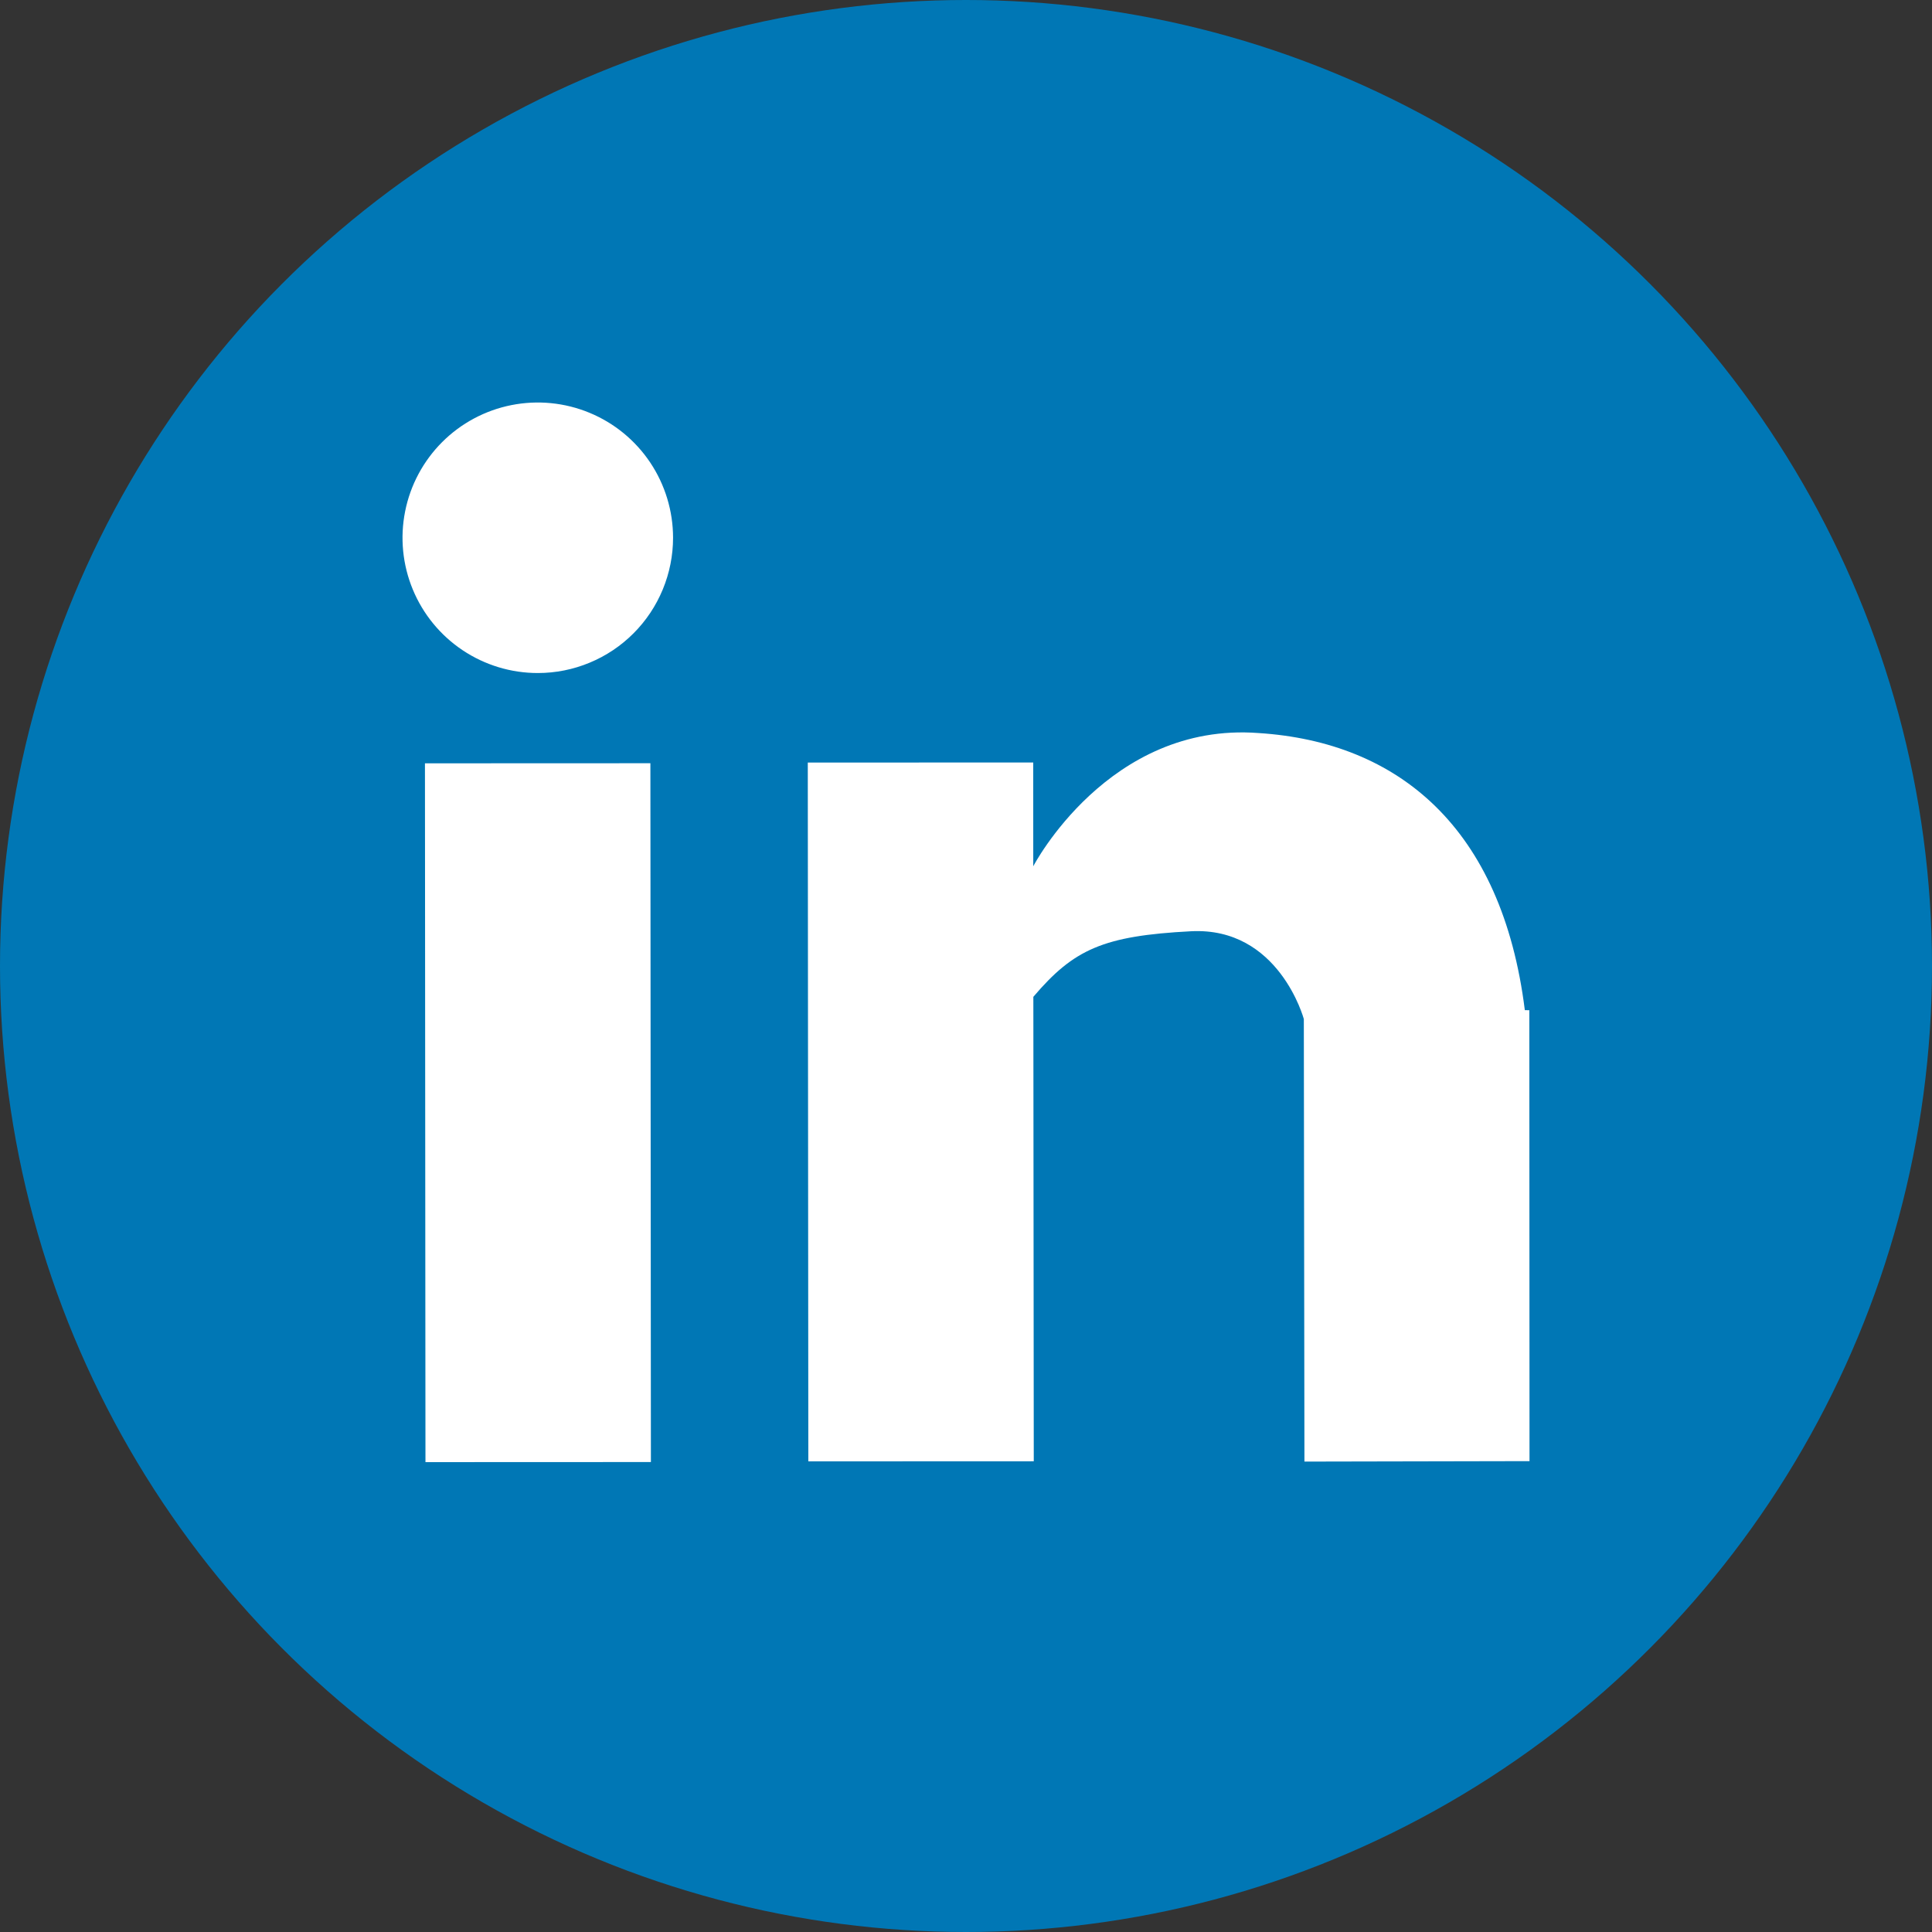 <svg width="64" height="64" viewBox="0 0 64 64" fill="none" xmlns="http://www.w3.org/2000/svg">
<rect x="0" y="0" width="64" height="64" fill="#333333" stroke="none"/>
<circle cx="32" cy="32" r="32" fill="#0077B5"/>
<path d="M43.211 48.417L43.191 33.757C43.191 33.757 42.368 30.699 39.455 30.849C36.543 31 35.569 31.448 34.231 33.021L34.245 48.407L26.777 48.41L26.759 25.261L34.227 25.258L34.228 28.696C34.228 28.696 36.719 23.907 41.692 24.283C46.322 24.58 49.756 27.412 50.512 33.462L50.661 33.465L50.667 48.402L43.211 48.417ZM17.817 22.295C16.931 22.296 16.064 22.033 15.327 21.541C14.59 21.049 14.015 20.349 13.676 19.531C13.336 18.712 13.247 17.811 13.42 16.942C13.592 16.073 14.019 15.274 14.645 14.647C15.271 14.02 16.07 13.593 16.939 13.42C17.808 13.247 18.709 13.335 19.528 13.674C20.347 14.012 21.047 14.586 21.54 15.323C22.032 16.06 22.295 16.926 22.296 17.812C22.296 18.401 22.18 18.983 21.955 19.527C21.73 20.071 21.401 20.565 20.985 20.981C20.569 21.398 20.075 21.728 19.531 21.953C18.988 22.179 18.405 22.295 17.817 22.295ZM21.562 48.432L14.094 48.435L14.077 25.286L21.545 25.283L21.562 48.432Z" fill="white"/>
</svg>
